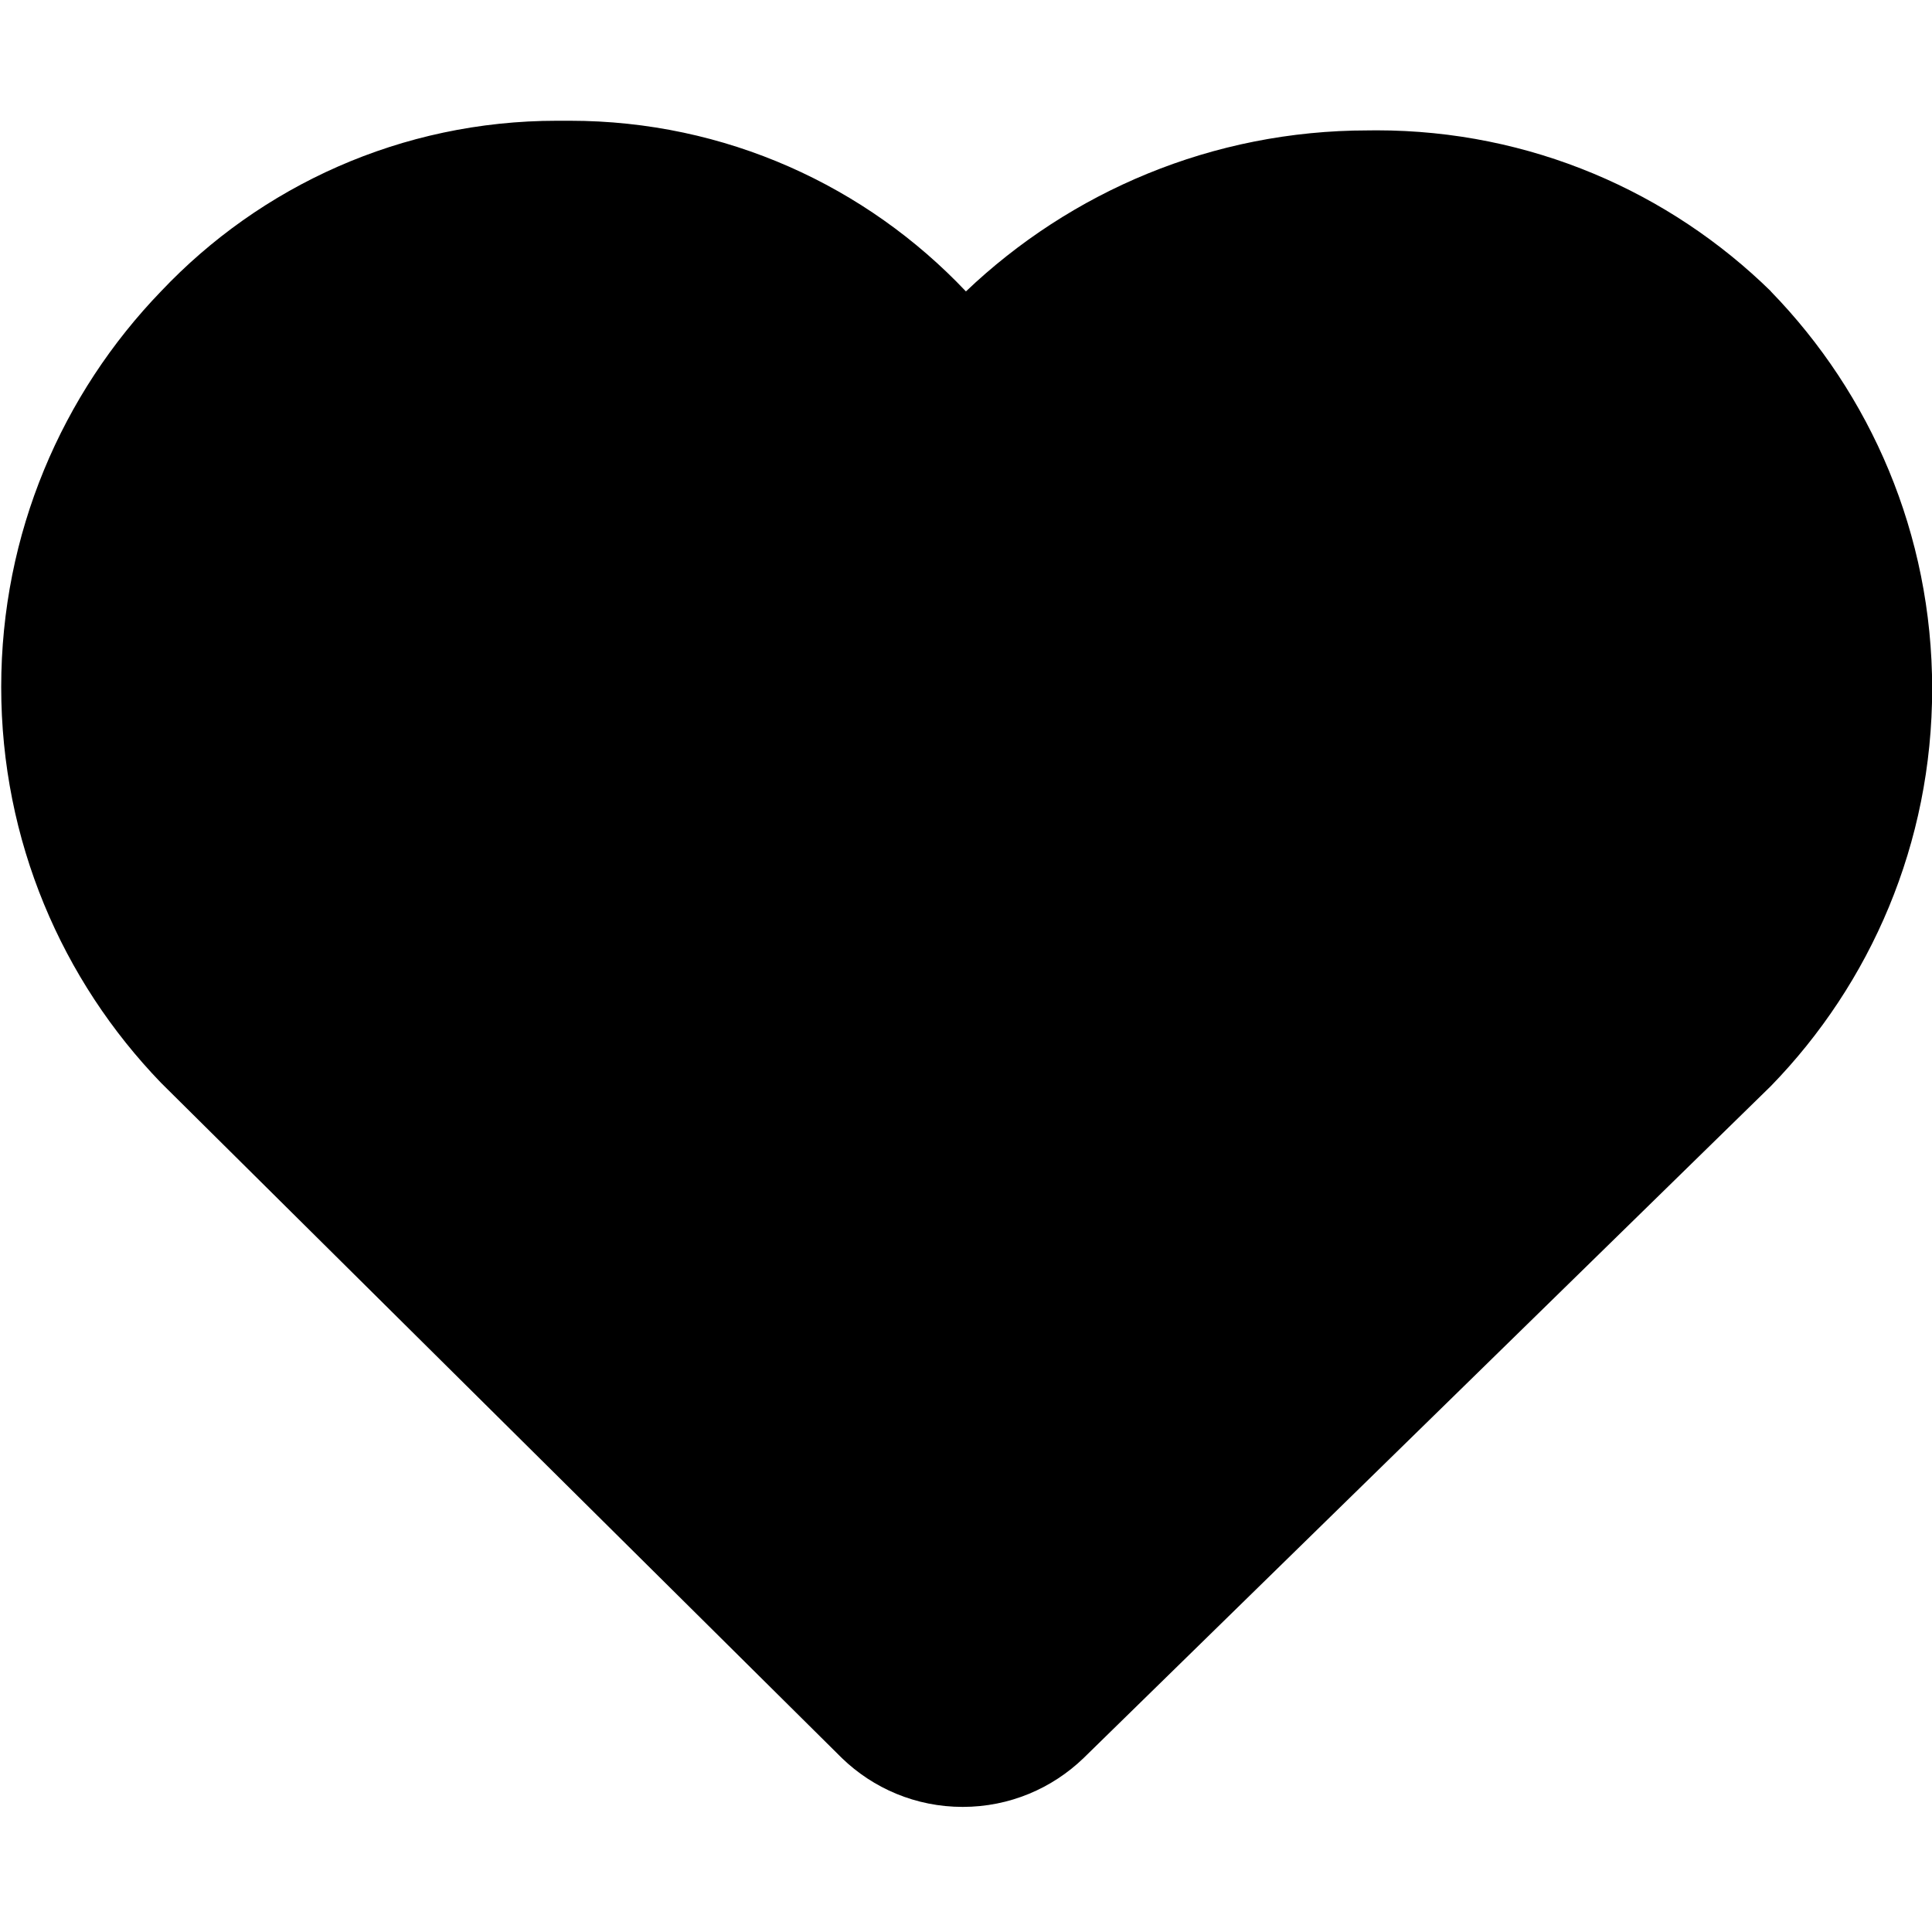 <!-- Generated by IcoMoon.io -->
<svg version="1.1" xmlns="http://www.w3.org/2000/svg" width="24" height="24" viewBox="0 0 24 24">
<title>heart-full</title>
<path d="M22 3.62v0 0c-1.262-1.237-2.991-2.001-4.9-2.001-0.035 0-0.070 0-0.106 0.001-1.935-0-3.696 0.762-4.998 2.003l0.003-0.003c-1.237-1.307-2.984-2.12-4.921-2.12-0.028 0-0.056 0-0.083 0-0.019-0-0.047-0-0.075-0-1.937 0-3.684 0.813-4.918 2.117-1.231 1.275-1.987 3.008-1.987 4.918s0.756 3.643 1.986 4.917l-0.002-0.002 8.46 8.39c0.388 0.375 0.917 0.606 1.5 0.606s1.112-0.231 1.501-0.606l8.539-8.349c1.239-1.274 2.003-3.015 2.003-4.935s-0.764-3.661-2.005-4.937z"></path>
</svg>
